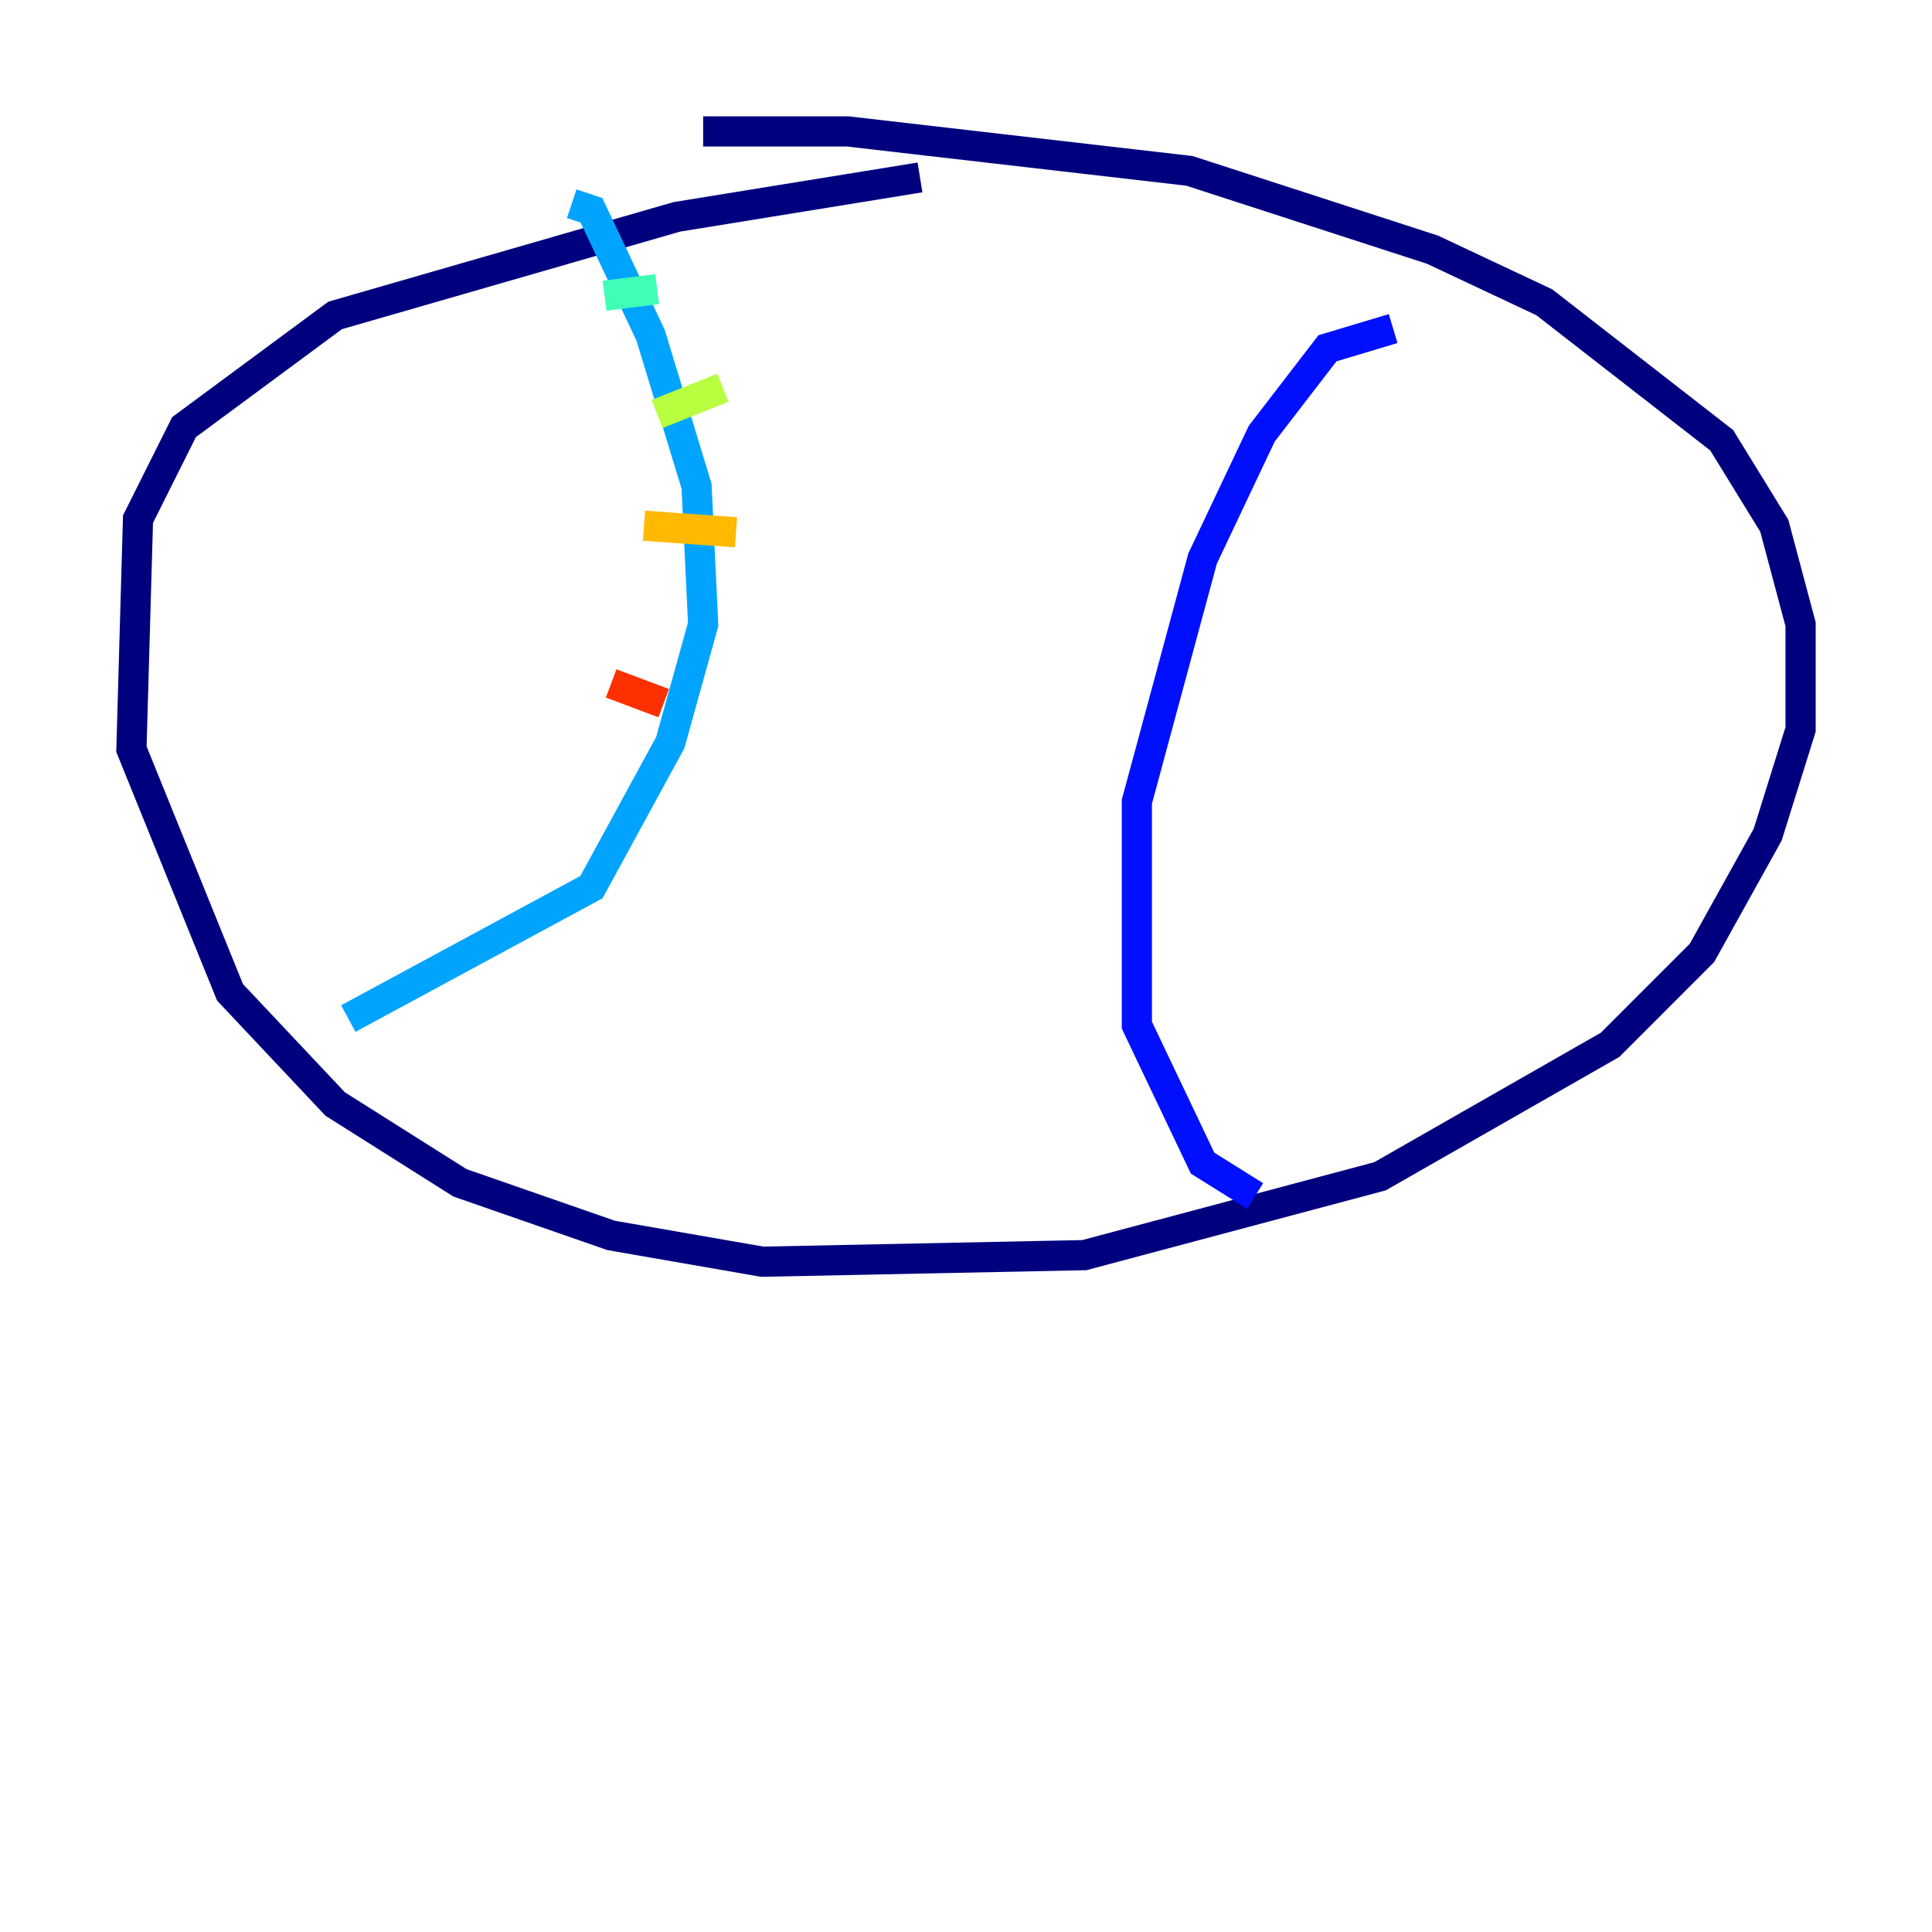 <?xml version="1.0" encoding="utf-8" ?>
<svg baseProfile="tiny" height="128" version="1.2" viewBox="0,0,128,128" width="128" xmlns="http://www.w3.org/2000/svg" xmlns:ev="http://www.w3.org/2001/xml-events" xmlns:xlink="http://www.w3.org/1999/xlink"><defs /><polyline fill="none" points="60.952,11.755 44.843,14.367 22.204,20.898 12.191,28.299 9.143,34.395 8.707,49.633 15.238,65.742 22.204,73.143 30.476,78.367 40.49,81.85 50.503,83.592 71.837,83.156 91.429,77.932 106.667,69.225 112.762,63.129 117.116,55.292 119.293,48.327 119.293,41.361 117.551,34.83 114.068,29.17 102.313,20.027 94.912,16.544 78.803,11.32 56.163,8.707 46.585,8.707" stroke="#00007f" stroke-width="2" /><polyline fill="none" points="83.156,79.238 79.674,77.061 75.32,67.918 75.32,53.116 79.674,37.007 83.592,28.735 87.946,23.075 92.299,21.769" stroke="#0010ff" stroke-width="2" /><polyline fill="none" points="23.075,67.483 39.184,58.776 44.408,49.197 46.585,41.361 46.15,32.218 43.102,22.204 39.184,13.932 37.878,13.497" stroke="#00a4ff" stroke-width="2" /><polyline fill="none" points="40.054,19.592 43.537,19.157" stroke="#3fffb7" stroke-width="2" /><polyline fill="none" points="43.537,27.429 47.891,25.687" stroke="#b7ff3f" stroke-width="2" /><polyline fill="none" points="42.667,34.83 48.762,35.265" stroke="#ffb900" stroke-width="2" /><polyline fill="none" points="40.49,45.279 43.973,46.585" stroke="#ff3000" stroke-width="2" /><polyline fill="none" points="38.313,54.422 38.313,54.422" stroke="#7f0000" stroke-width="2" /></svg>